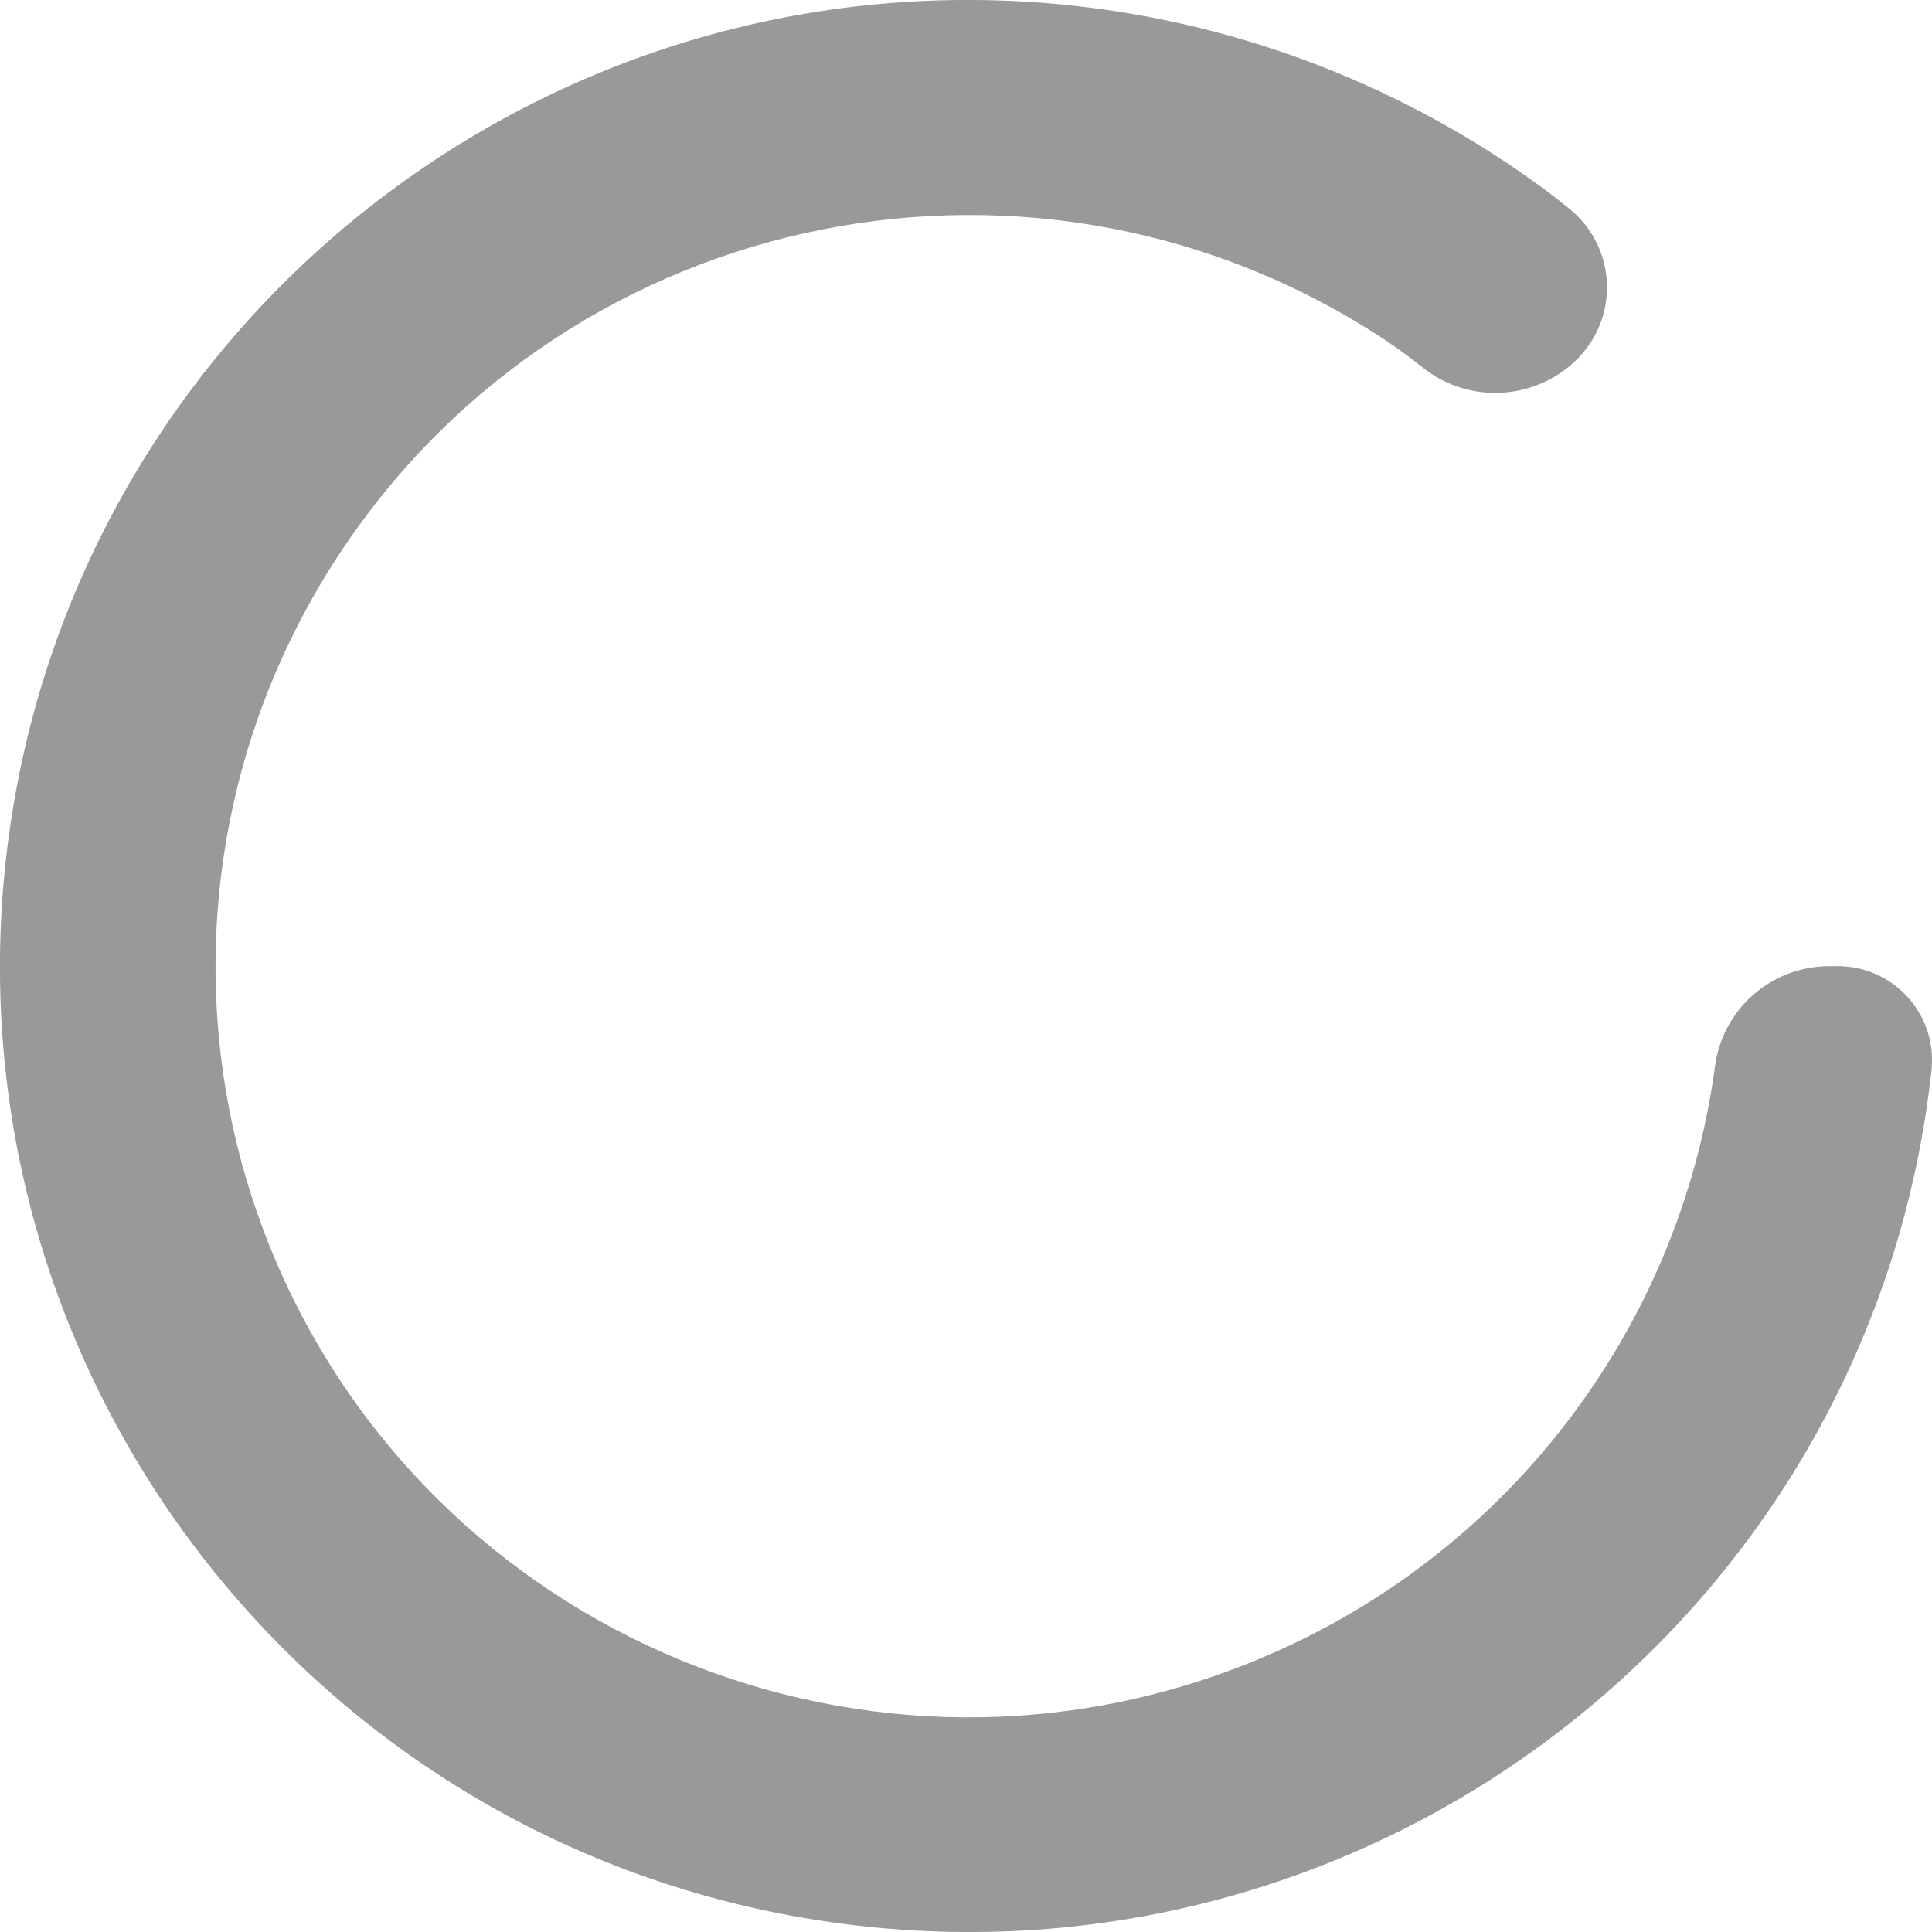<svg width="12" height="12" viewBox="0 0 12 12" fill="none" xmlns="http://www.w3.org/2000/svg">
<path d="M9.797 2.23C9.538 2.488 9.125 2.512 8.838 2.284C8.765 2.226 8.691 2.171 8.614 2.119C6.463 0.69 3.557 1.27 2.124 3.416C1.26 4.71 1.098 6.348 1.693 7.785H1.693C2.682 10.166 5.419 11.297 7.806 10.31C9.345 9.675 10.429 8.271 10.652 6.625C10.698 6.268 11.002 6.001 11.363 6.001H11.415C11.738 6.001 12 6.262 12 6.584C12 6.605 11.999 6.625 11.997 6.646C11.639 9.94 8.671 12.321 5.368 11.965C2.065 11.608 -0.322 8.648 0.035 5.354C0.393 2.06 3.361 -0.321 6.664 0.035C7.734 0.151 8.754 0.551 9.617 1.194C9.657 1.224 9.701 1.259 9.752 1.3C10.02 1.521 10.059 1.916 9.838 2.184C9.825 2.2 9.812 2.215 9.797 2.23L9.797 2.23Z" fill="#999999"/>
</svg>

